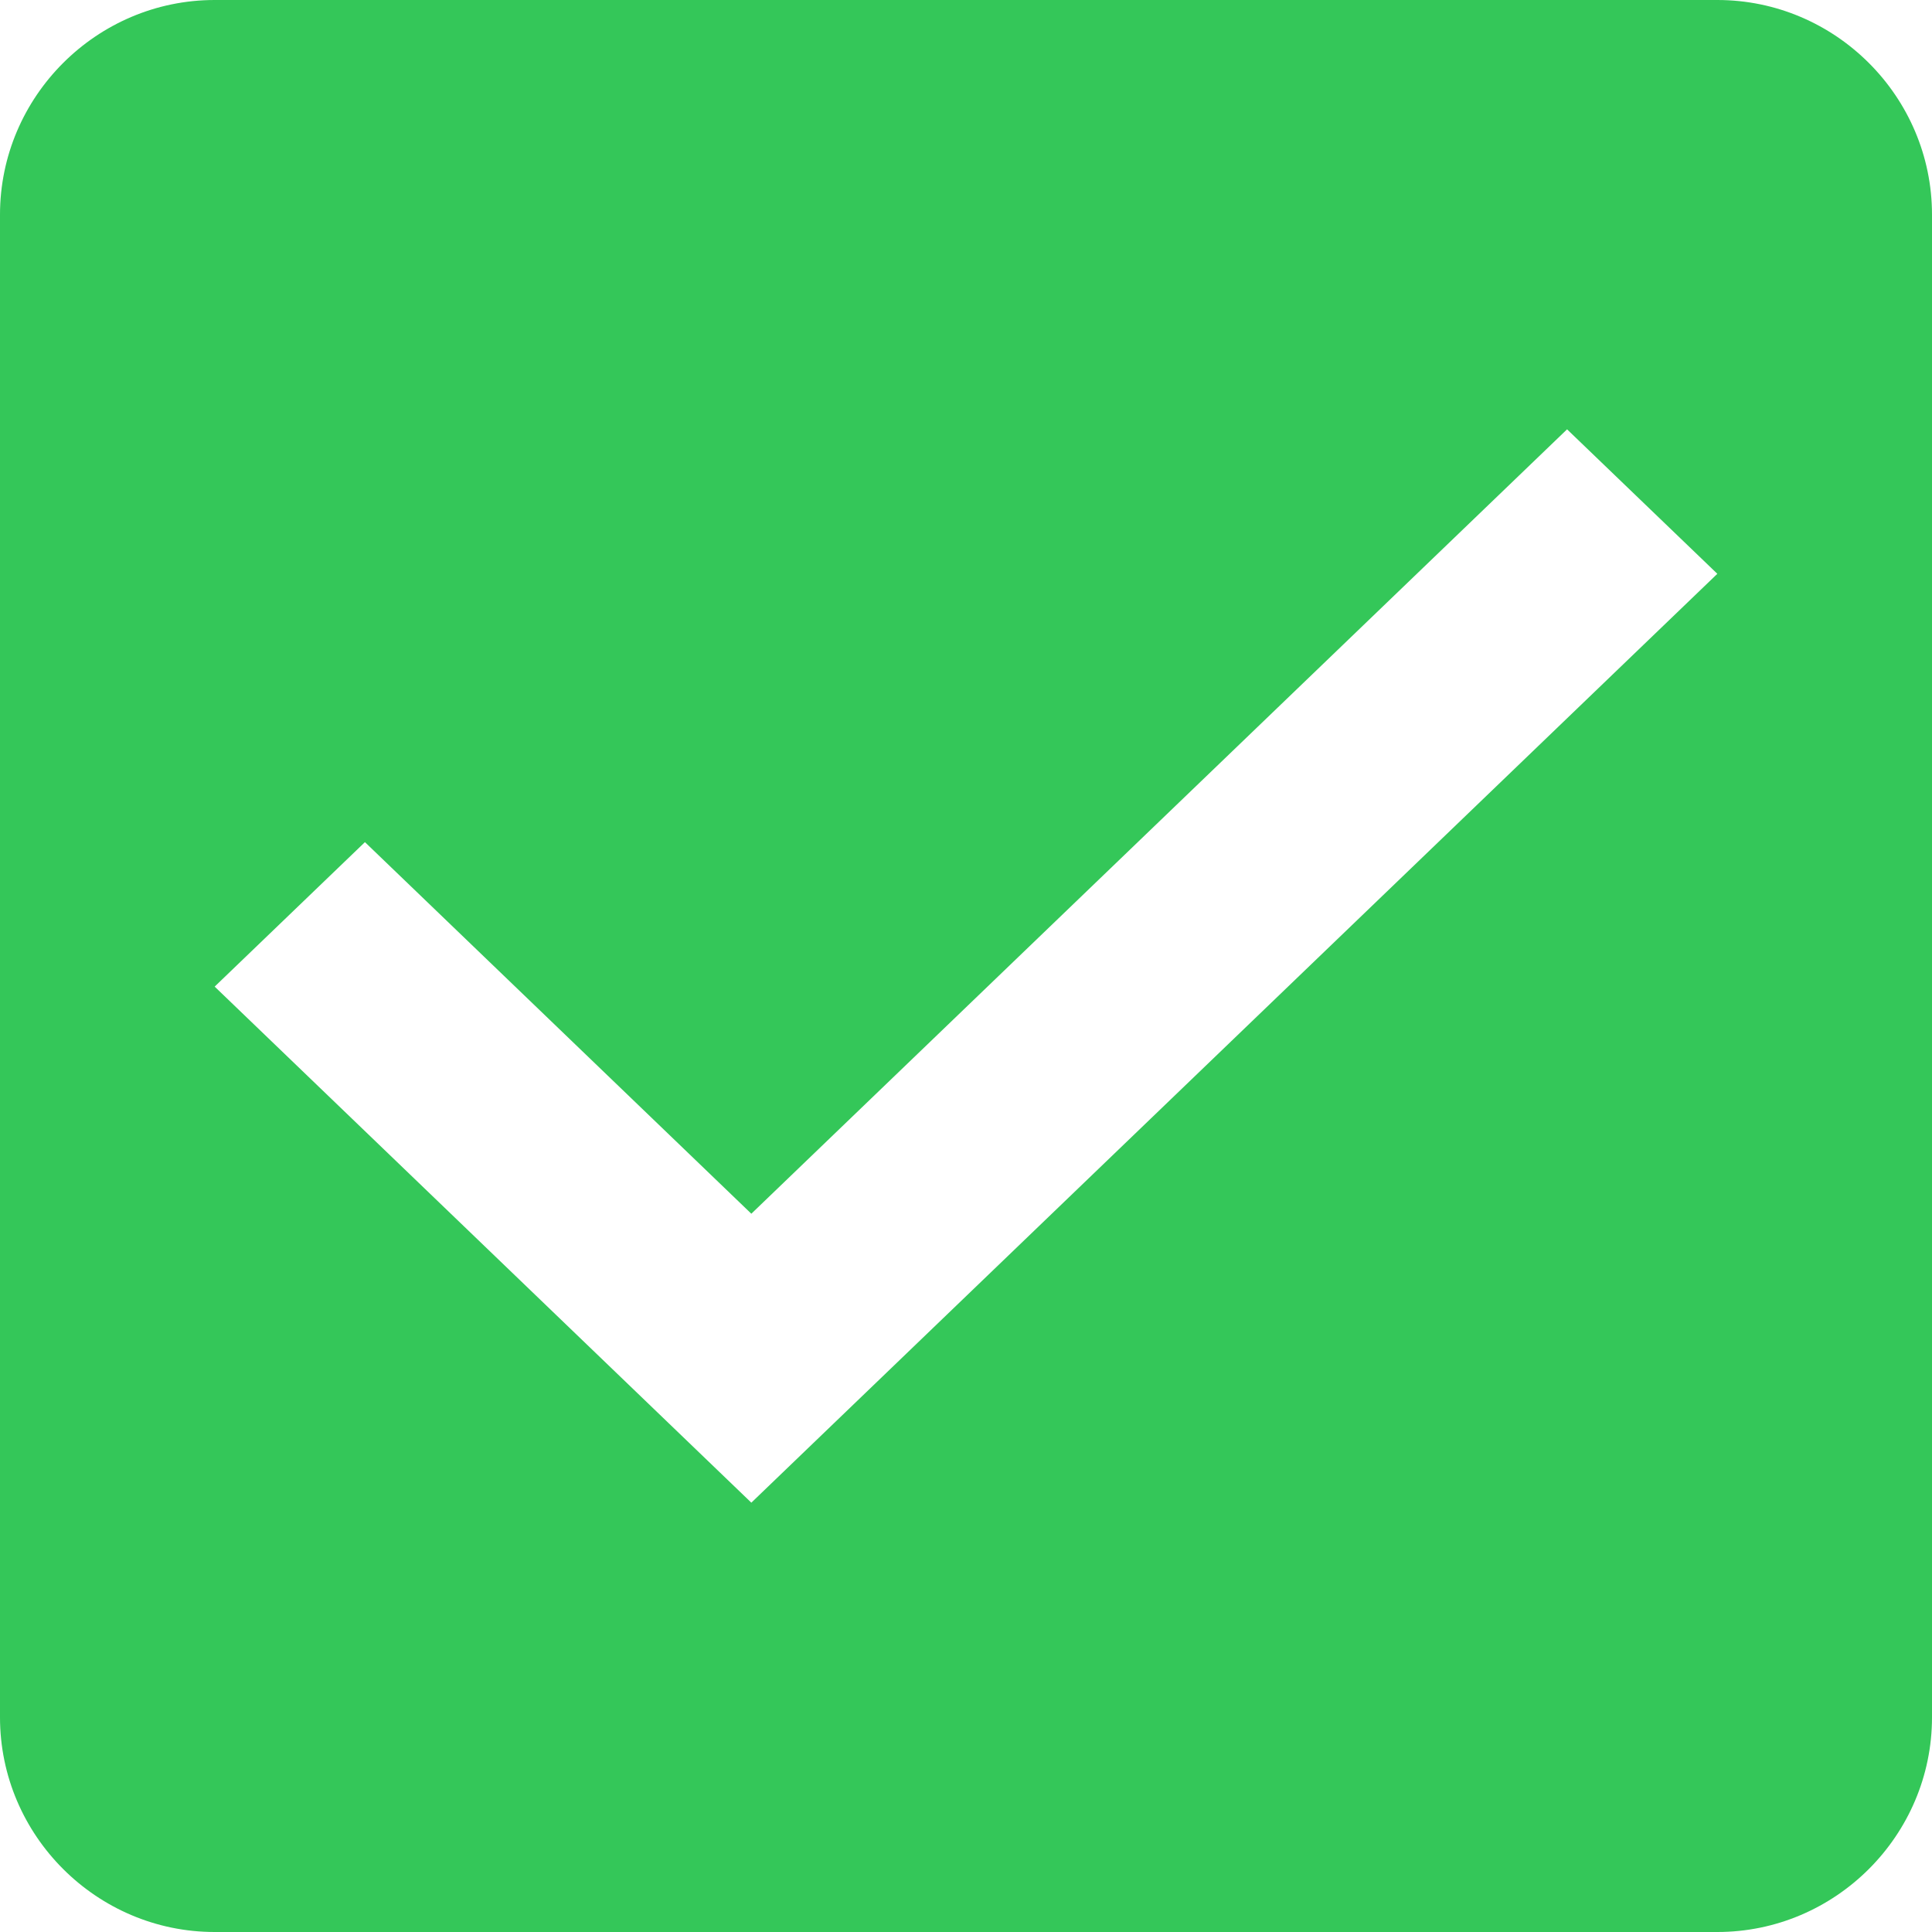 <svg width="18" height="18" viewBox="0 0 18 18" fill="none" xmlns="http://www.w3.org/2000/svg">
    <path fill-rule="evenodd" clip-rule="evenodd"
        d="M16 0H2C0.9 0 0 0.9 0 2V16C0 17.1 0.9 18 2 18H16C17.1 18 18 17.1 18 16V2C18 0.9 17.1 0 16 0ZM7 14L2 9.192L3.4 7.846L7 11.308L14.6 4L16 5.346L7 14Z"
        fill="#34C759" />
</svg>

